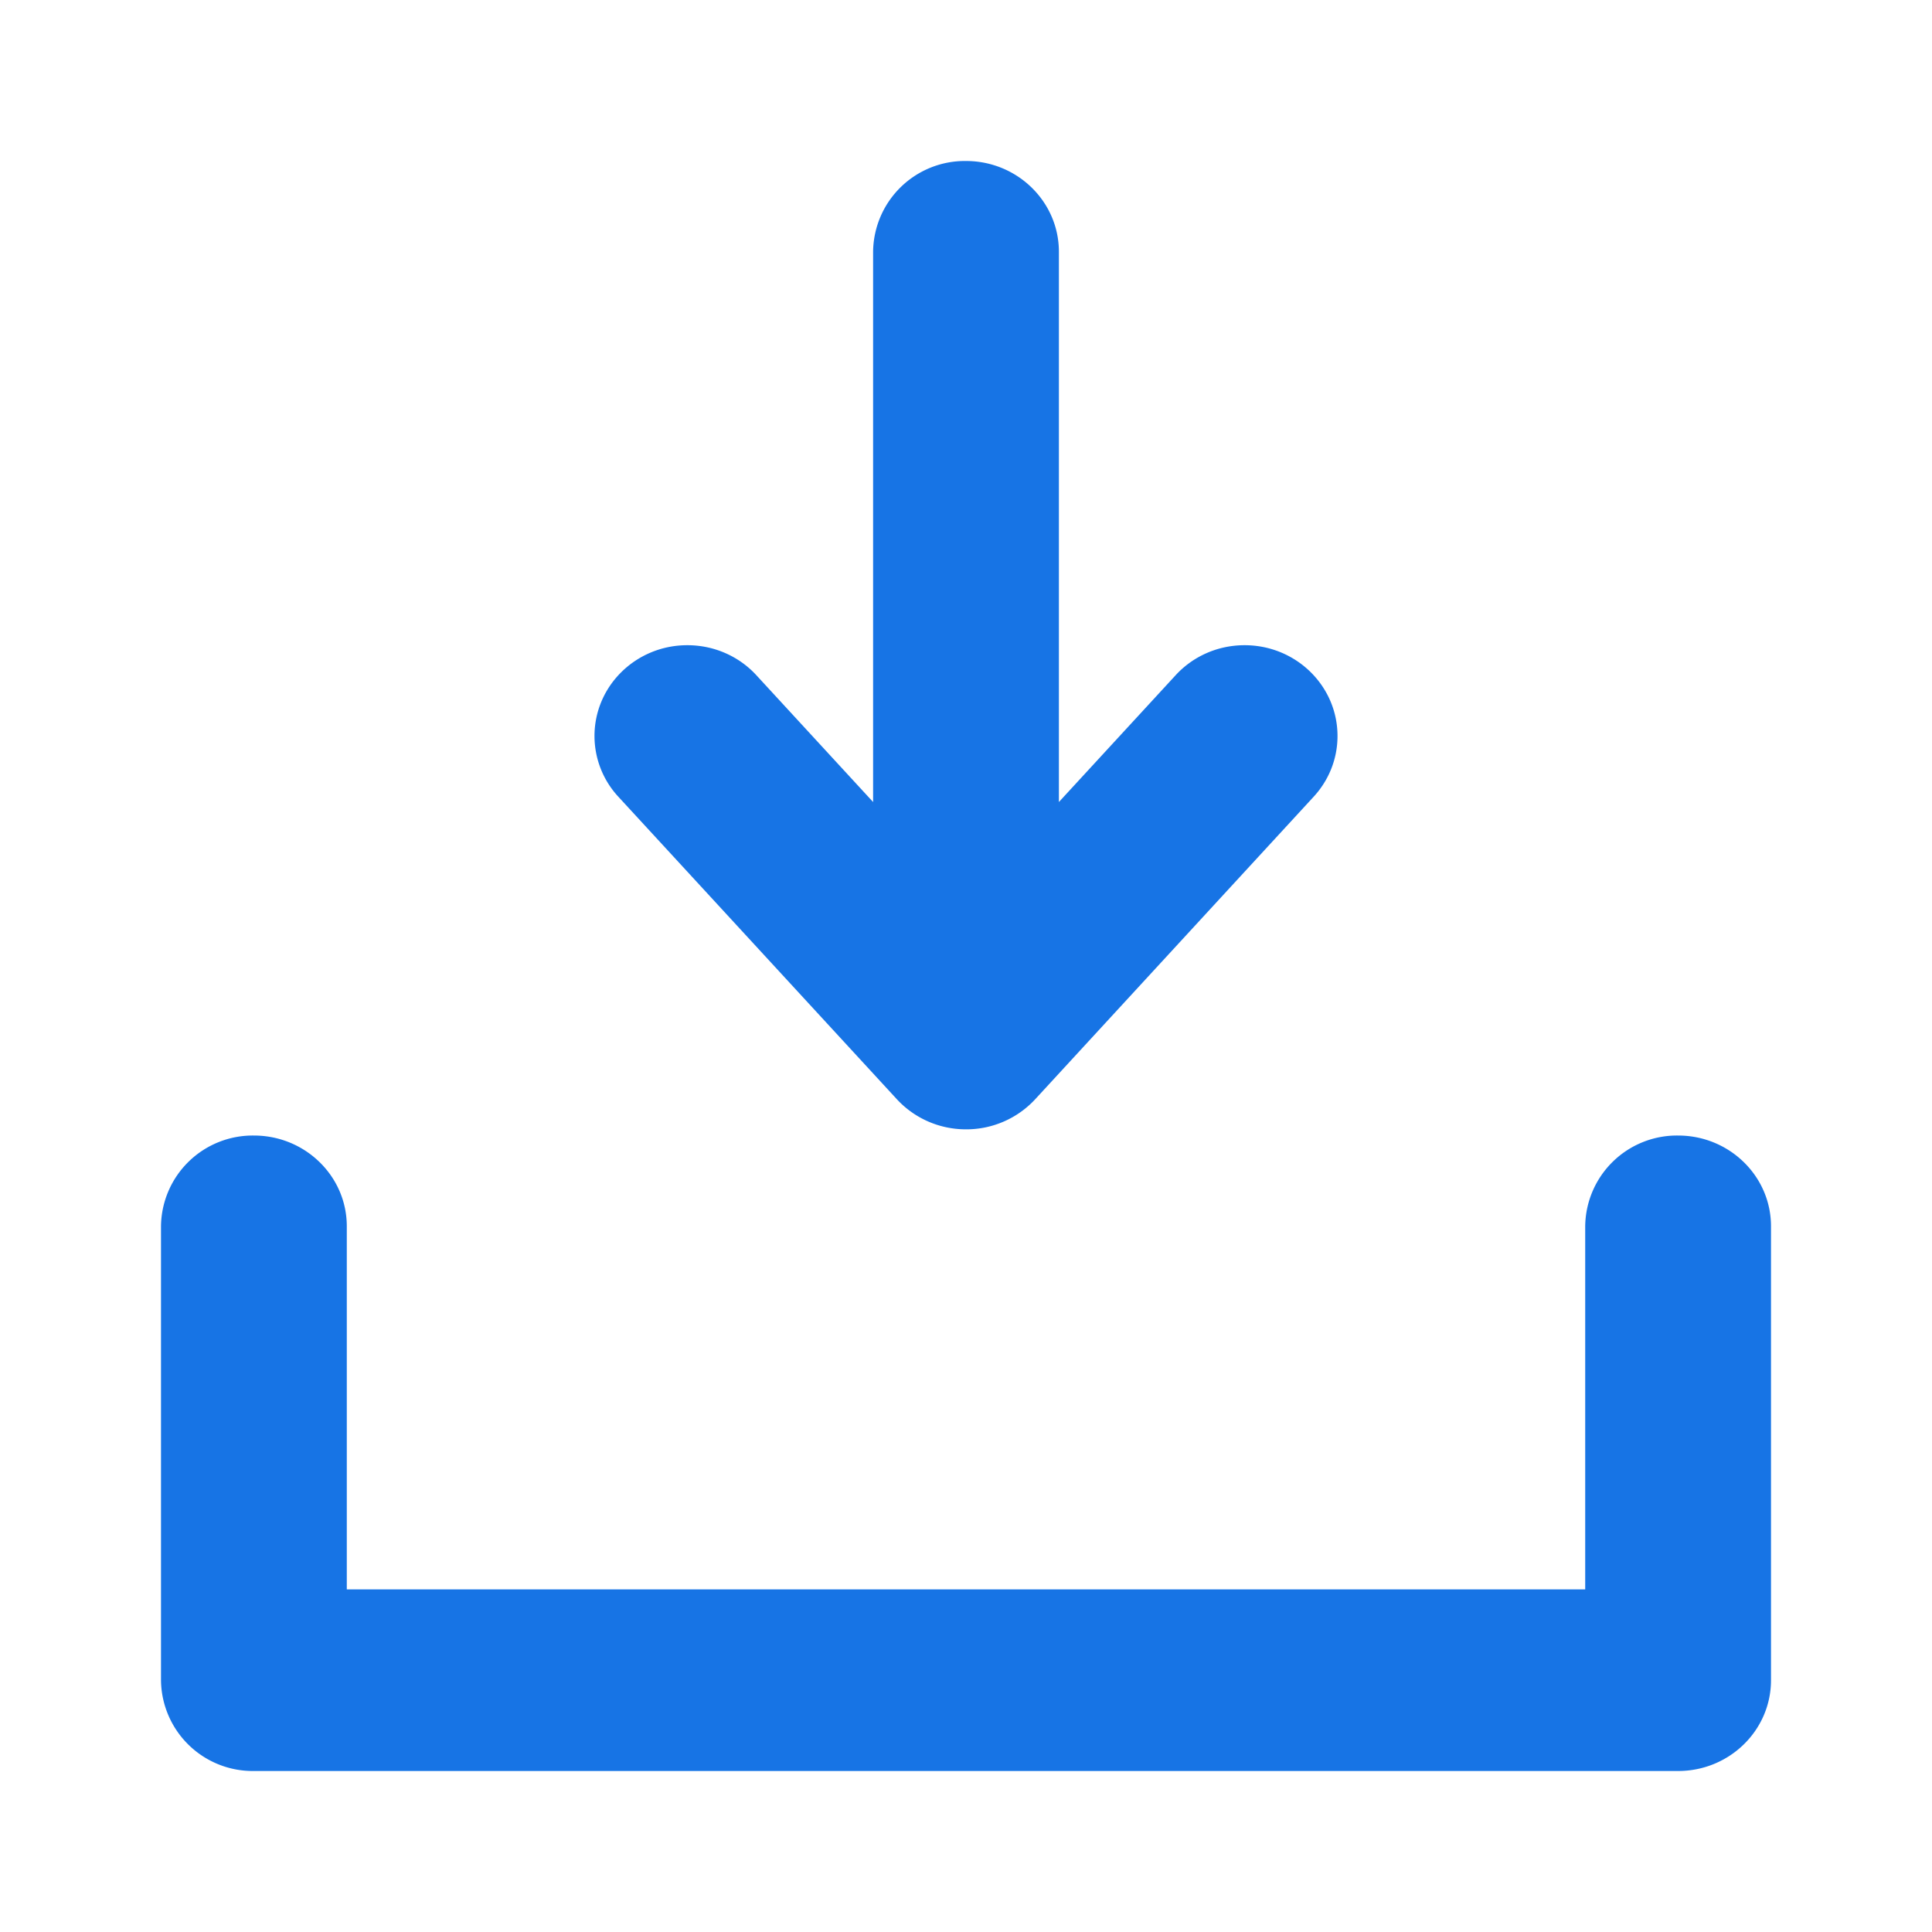 <svg id="SvgjsSvg1001" width="288" height="288" xmlns="http://www.w3.org/2000/svg" version="1.1" xmlns:xlink="http://www.w3.org/1999/xlink" xmlns:svgjs="http://svgjs.com/svgjs"><defs id="SvgjsDefs1002"></defs><g id="SvgjsG1008" transform="matrix(1,0,0,1,0,0)"><svg xmlns="http://www.w3.org/2000/svg" width="288" height="288" fill="currentColor" viewBox="0 0 24 24"><path fill-rule="evenodd" d="M20.846 22H3.154A1.14 1.14 0 0 1 2 20.872v-5.639a1.14 1.14 0 0 1 1.154-1.127c.637 0 1.154.505 1.154 1.127v4.511h15.384v-4.51a1.14 1.14 0 0 1 1.154-1.128c.637 0 1.154.505 1.154 1.127v5.639c0 .623-.517 1.128-1.154 1.128M16.319 9.897l-3.461 3.76a1.165 1.165 0 0 1-.858.372c-.34 0-.646-.144-.858-.373L7.68 9.896a1.112 1.112 0 0 1-.295-.753c0-.623.516-1.128 1.153-1.128.34 0 .647.143.858.373l1.45 1.575V3.128A1.14 1.14 0 0 1 12 2c.637 0 1.154.505 1.154 1.128v6.835l1.45-1.575c.211-.23.517-.373.857-.373.638 0 1.154.505 1.154 1.128 0 .29-.112.554-.296.754" fill="#1774e5" class="color000 svgShape"></path></svg></g></svg>